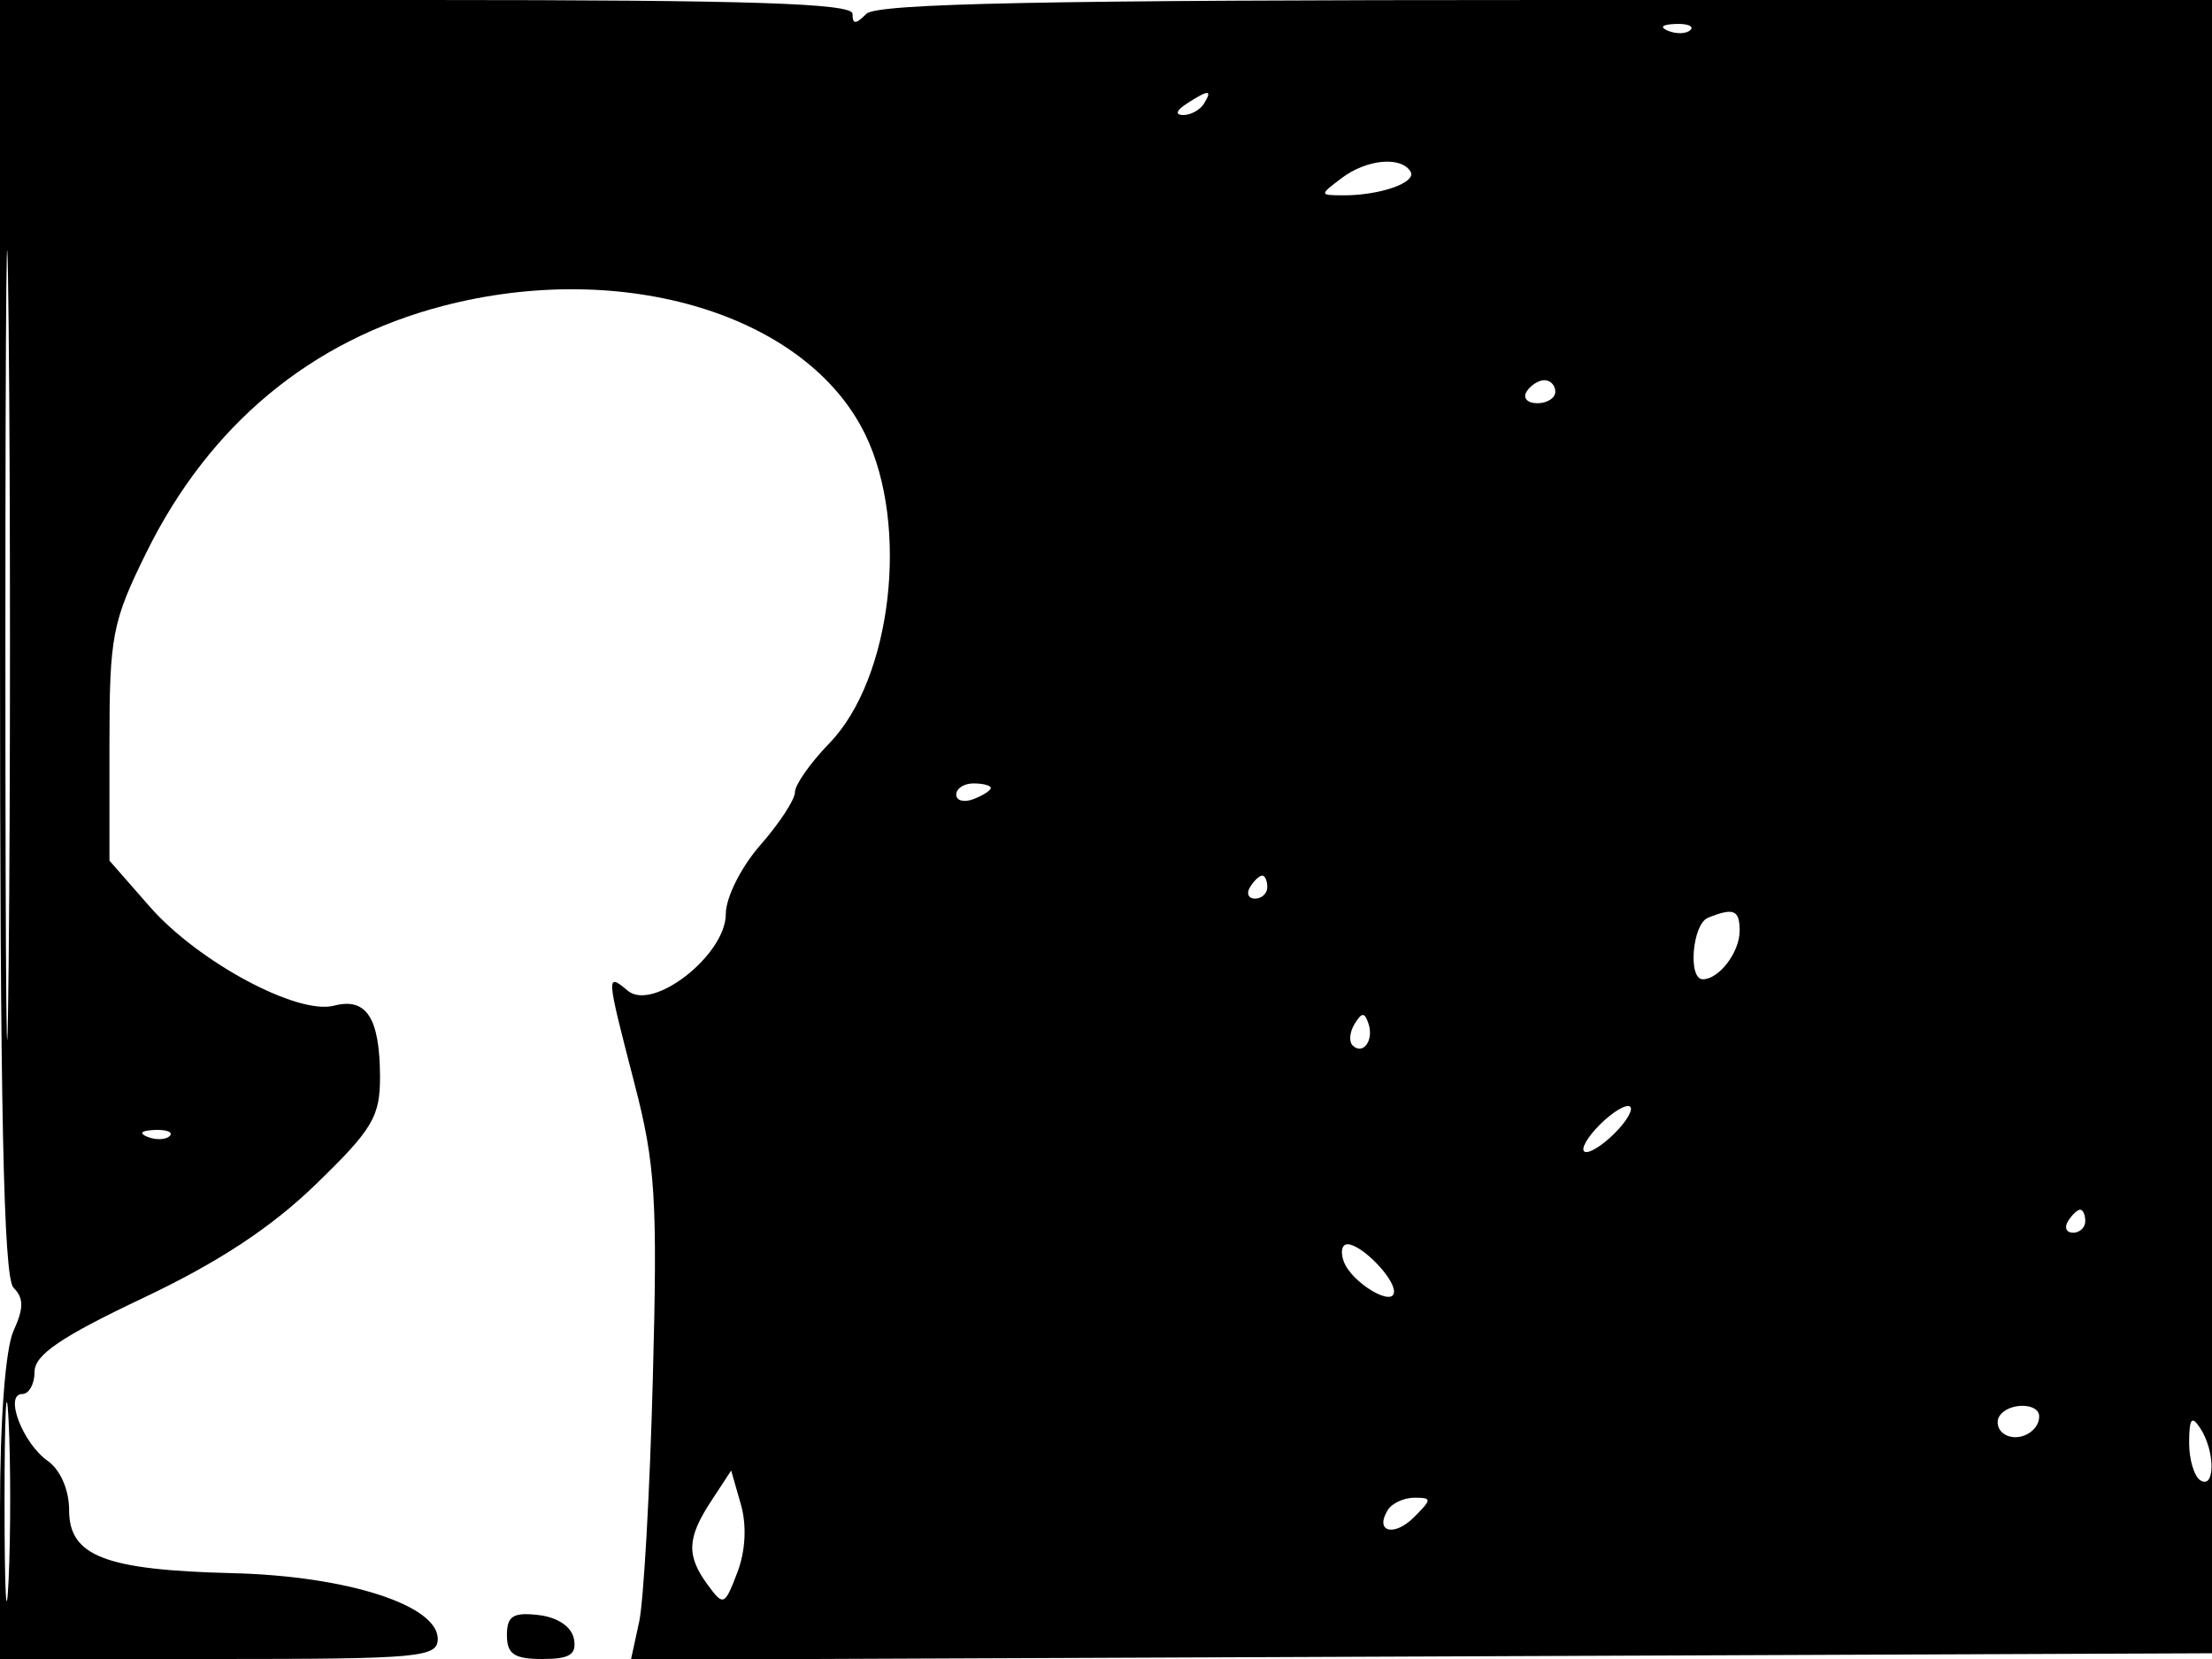 <svg xmlns="http://www.w3.org/2000/svg" width="192" height="144" viewBox="0 0 192 144" version="1.1">
	<path d="M -0 55.300 C -0 96.267, 0.304 110.904, 1.173 111.773 C 2.070 112.670, 2.070 113.551, 1.173 115.520 C 0.469 117.066, -0 123.269, -0 131.047 L 0 144 19 144 C 36.430 144, 38 143.855, 37.996 142.250 C 37.990 139.321, 30.103 136.794, 20.205 136.550 C 9.124 136.278, 6 135.075, 6 131.081 C 6 129.326, 5.242 127.580, 4.143 126.807 C 1.964 125.273, 0.337 121, 1.933 121 C 2.520 121, 3 120.129, 3 119.064 C 3 117.601, 5.305 116.035, 12.413 112.668 C 18.967 109.563, 23.524 106.565, 27.413 102.798 C 32.348 98.018, 32.998 96.927, 32.985 93.443 C 32.965 88.344, 31.804 86.556, 28.992 87.292 C 25.821 88.121, 17.192 83.484, 13 78.699 L 9.500 74.703 9.500 64.581 C 9.500 55.217, 9.739 53.972, 12.693 47.979 C 18.161 36.883, 26.994 29.538, 38.460 26.552 C 54.162 22.463, 70.073 27.322, 75.119 37.745 C 78.951 45.662, 77.401 58.928, 71.991 64.510 C 70.346 66.207, 69 68.121, 69 68.763 C 69 69.405, 67.650 71.468, 66 73.347 C 64.333 75.246, 63 77.905, 63 79.331 C 63 82.878, 56.695 87.822, 54.498 85.998 C 52.593 84.417, 52.599 84.505, 55.068 94.033 C 56.896 101.082, 57.082 104.081, 56.663 119.756 C 56.403 129.515, 55.869 138.977, 55.477 140.782 L 54.763 144.065 123.632 143.782 L 192.500 143.500 192.773 71.750 L 193.045 0 134.723 -0 C 90.694 -0, 76.106 0.294, 75.200 1.200 C 74.267 2.133, 74 2.133, 74 1.200 C 74 0.288, 65.111 0, 37 0 L 0 0 -0 55.300 M 0.467 56 C 0.467 86.525, 0.594 99.012, 0.749 83.750 C 0.905 68.487, 0.905 43.512, 0.749 28.250 C 0.594 12.987, 0.467 25.475, 0.467 56 M 144.813 2.683 C 145.534 2.972, 146.397 2.936, 146.729 2.604 C 147.061 2.272, 146.471 2.036, 145.417 2.079 C 144.252 2.127, 144.015 2.364, 144.813 2.683 M 103 9 C 102.099 9.582, 101.975 9.975, 102.691 9.985 C 103.346 9.993, 104.160 9.550, 104.500 9 C 105.267 7.758, 104.921 7.758, 103 9 M 116.441 15.468 C 114.526 16.917, 114.527 16.937, 116.500 16.955 C 119.745 16.984, 123.020 15.842, 122.430 14.886 C 121.596 13.537, 118.611 13.827, 116.441 15.468 M 132.500 34 C 132.160 34.550, 132.584 35, 133.441 35 C 134.298 35, 135 34.550, 135 34 C 135 33.450, 134.577 33, 134.059 33 C 133.541 33, 132.840 33.450, 132.500 34 M 83 68.969 C 83 69.501, 83.675 69.678, 84.500 69.362 C 85.325 69.045, 86 68.609, 86 68.393 C 86 68.177, 85.325 68, 84.500 68 C 83.675 68, 83 68.436, 83 68.969 M 108.500 77 C 108.160 77.550, 108.359 78, 108.941 78 C 109.523 78, 110 77.550, 110 77 C 110 76.450, 109.802 76, 109.559 76 C 109.316 76, 108.840 76.450, 108.500 77 M 148.250 79.662 C 146.894 80.210, 146.490 85, 147.800 85 C 149.213 85, 151 82.655, 151 80.800 C 151 78.971, 150.488 78.759, 148.250 79.662 M 117.583 88.866 C 117.152 89.563, 117.070 90.403, 117.400 90.733 C 118.295 91.628, 119.271 90.312, 118.787 88.862 C 118.449 87.846, 118.213 87.846, 117.583 88.866 M 138.500 98 C 137.505 99.100, 137.140 100, 137.690 100 C 138.240 100, 139.505 99.100, 140.500 98 C 141.495 96.900, 141.860 96, 141.310 96 C 140.760 96, 139.495 96.900, 138.500 98 M 12.813 98.683 C 13.534 98.972, 14.397 98.936, 14.729 98.604 C 15.061 98.272, 14.471 98.036, 13.417 98.079 C 12.252 98.127, 12.015 98.364, 12.813 98.683 M 179.500 106 C 179.160 106.550, 179.359 107, 179.941 107 C 180.523 107, 181 106.550, 181 106 C 181 105.450, 180.802 105, 180.559 105 C 180.316 105, 179.840 105.450, 179.500 106 M 116.649 109.528 C 117.354 111.366, 121 113.527, 121 112.107 C 121 110.892, 118.155 108, 116.960 108 C 116.467 108, 116.327 108.688, 116.649 109.528 M 0.395 130.500 C 0.396 138.200, 0.553 141.218, 0.743 137.206 C 0.934 133.195, 0.932 126.895, 0.741 123.206 C 0.549 119.518, 0.393 122.800, 0.395 130.500 M 173.543 122.931 C 173.226 123.443, 173.425 124.144, 173.984 124.490 C 175.177 125.227, 177 124.291, 177 122.941 C 177 121.724, 174.293 121.716, 173.543 122.931 M 190.015 125.191 C 190.007 126.671, 190.450 128.160, 191 128.500 C 192.277 129.289, 192.277 125.976, 191 124 C 190.242 122.827, 190.027 123.086, 190.015 125.191 M 61.733 130.285 C 59.627 133.498, 59.563 135.023, 61.425 137.559 C 62.795 139.424, 62.895 139.383, 63.997 136.500 C 64.714 134.623, 64.829 132.403, 64.304 130.570 L 63.465 127.641 61.733 130.285 M 120.459 131.067 C 119.286 132.964, 120.996 133.432, 122.738 131.690 C 124.297 130.132, 124.300 130, 122.773 130 C 121.863 130, 120.821 130.480, 120.459 131.067 M 44 141.934 C 44 143.574, 44.634 144, 47.073 144 C 49.460 144, 50.073 143.609, 49.815 142.250 C 49.615 141.195, 48.395 140.374, 46.741 140.184 C 44.535 139.929, 44 140.271, 44 141.934" stroke="none" fill="black" fill-rule="evenodd"/>
</svg>